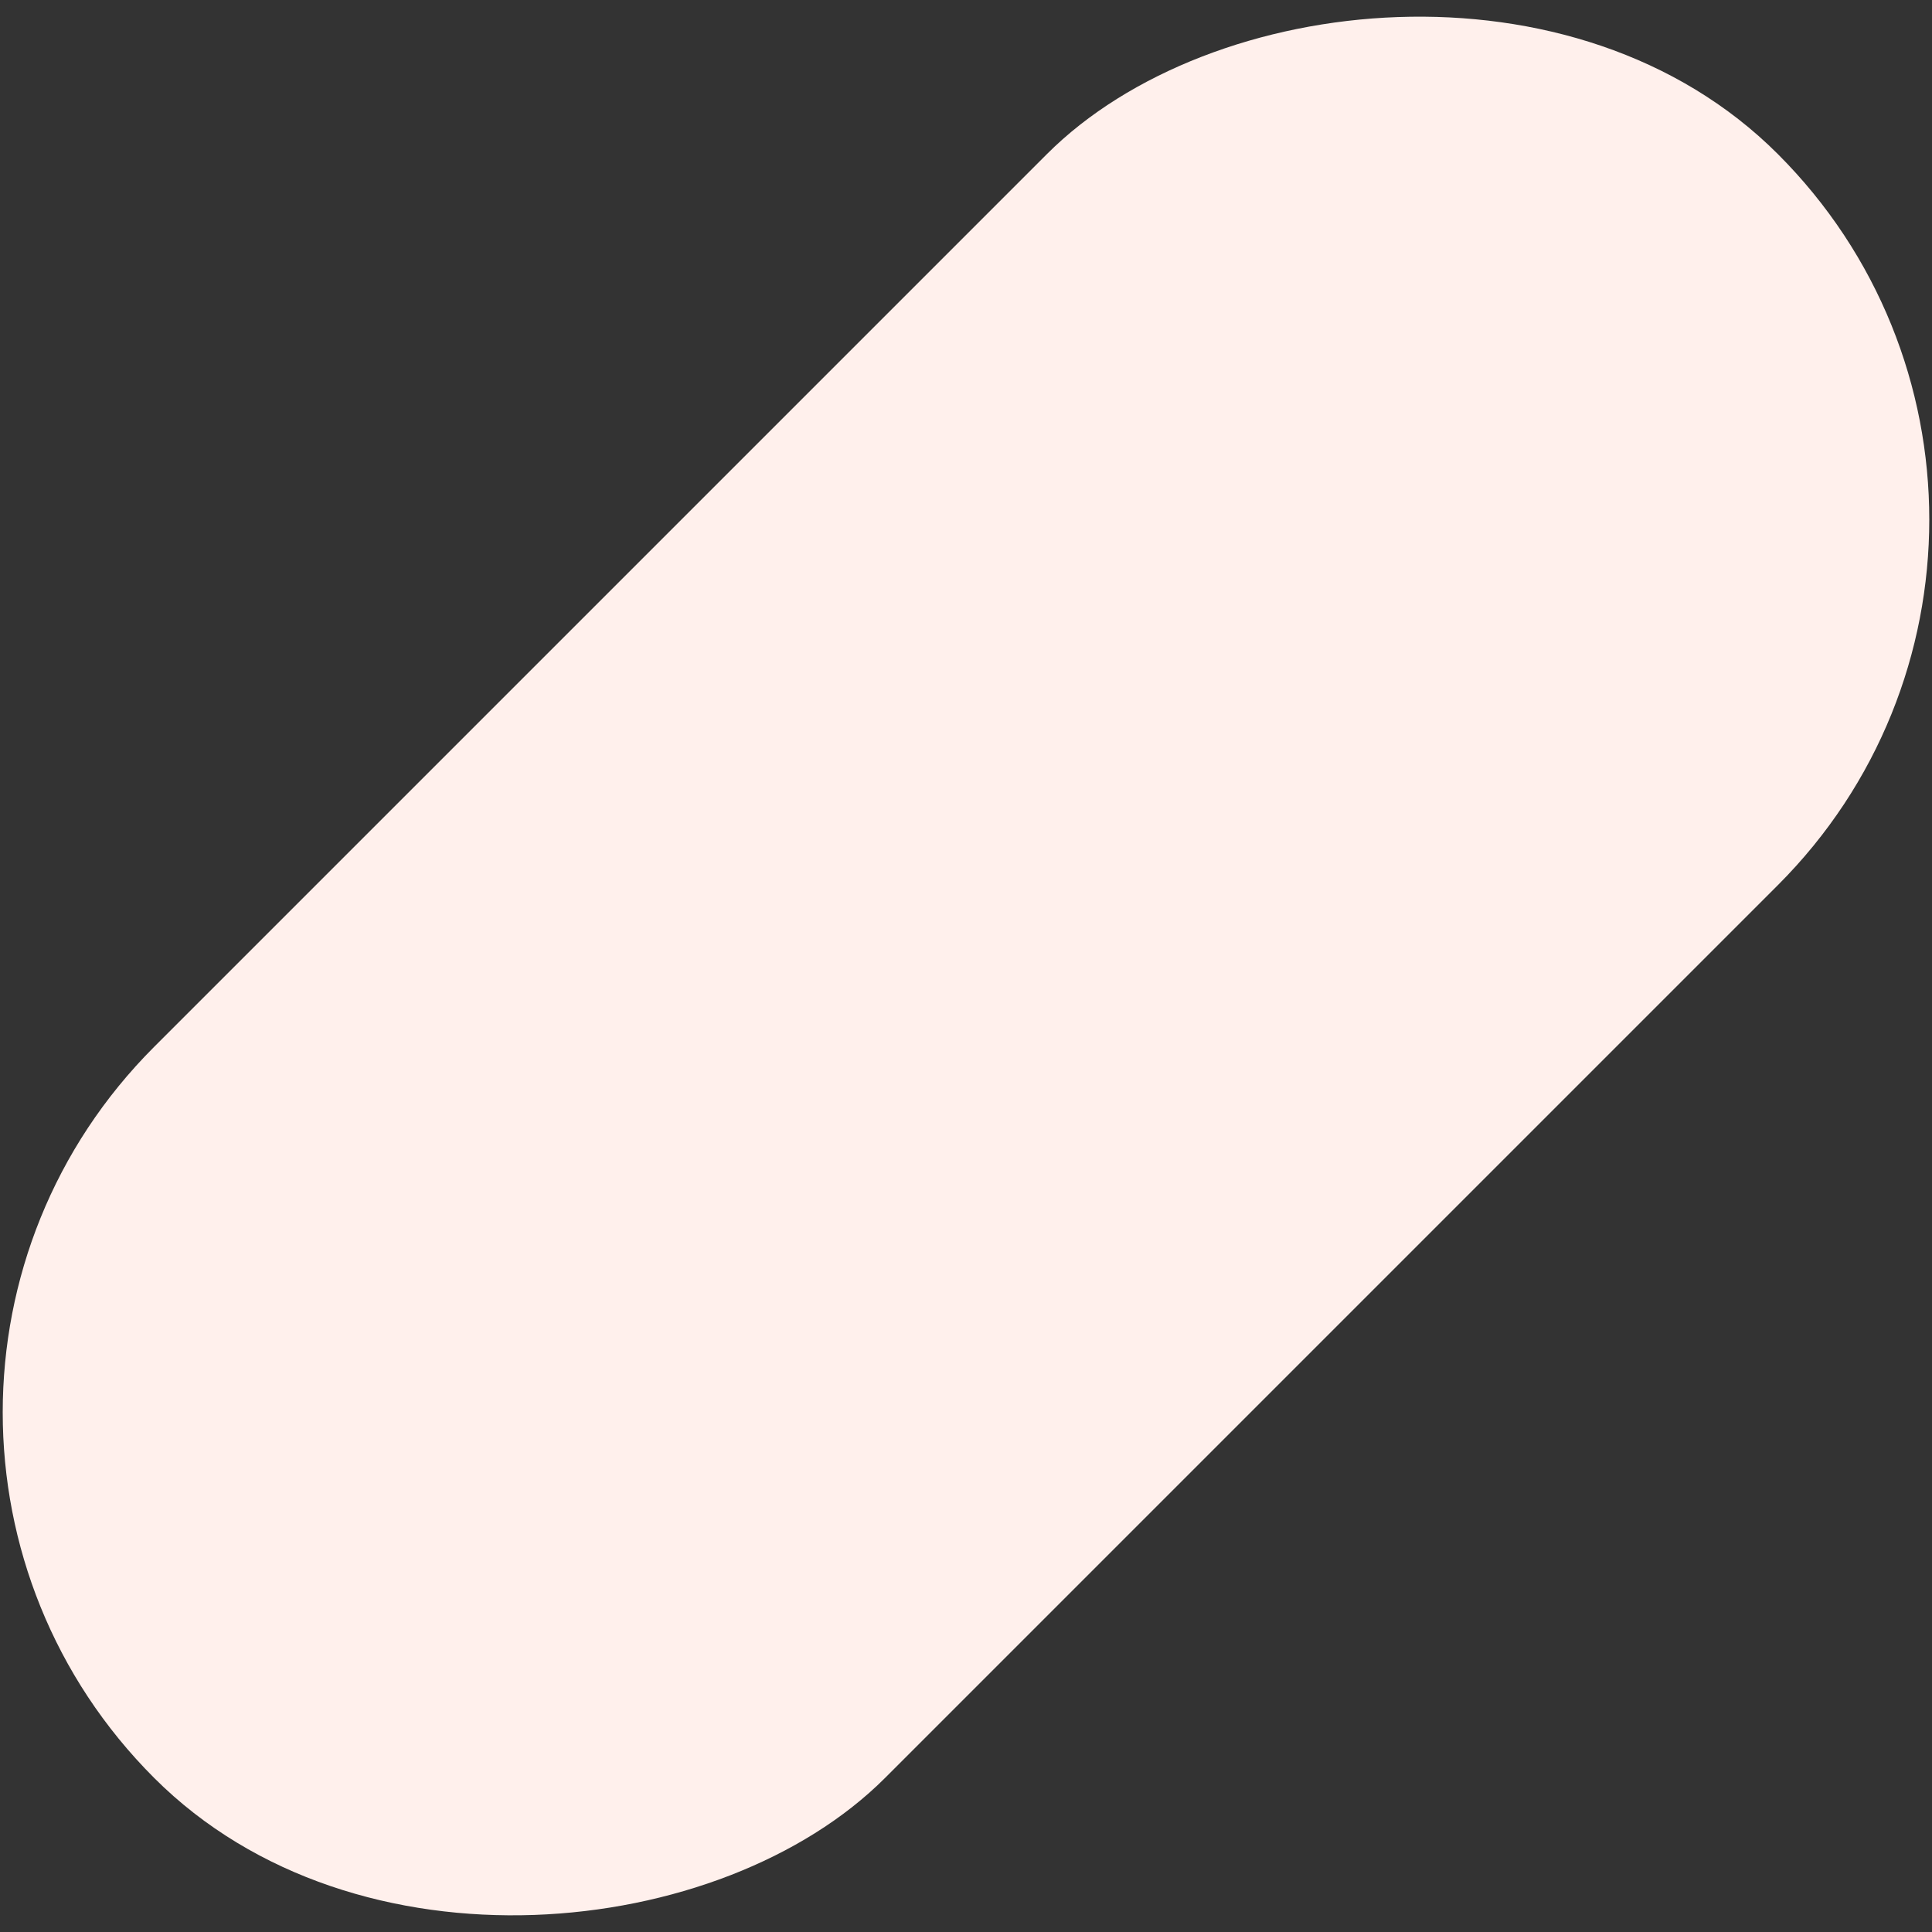 <svg width="456" height="456" fill="none" xmlns="http://www.w3.org/2000/svg"><rect width="100%" height="100%" fill="#333333" stroke="none"/><rect width="244" height="542" rx="122" transform="scale(-1 1) rotate(-45 -104.906 671.987)" fill="#FFF0EC"/></svg>